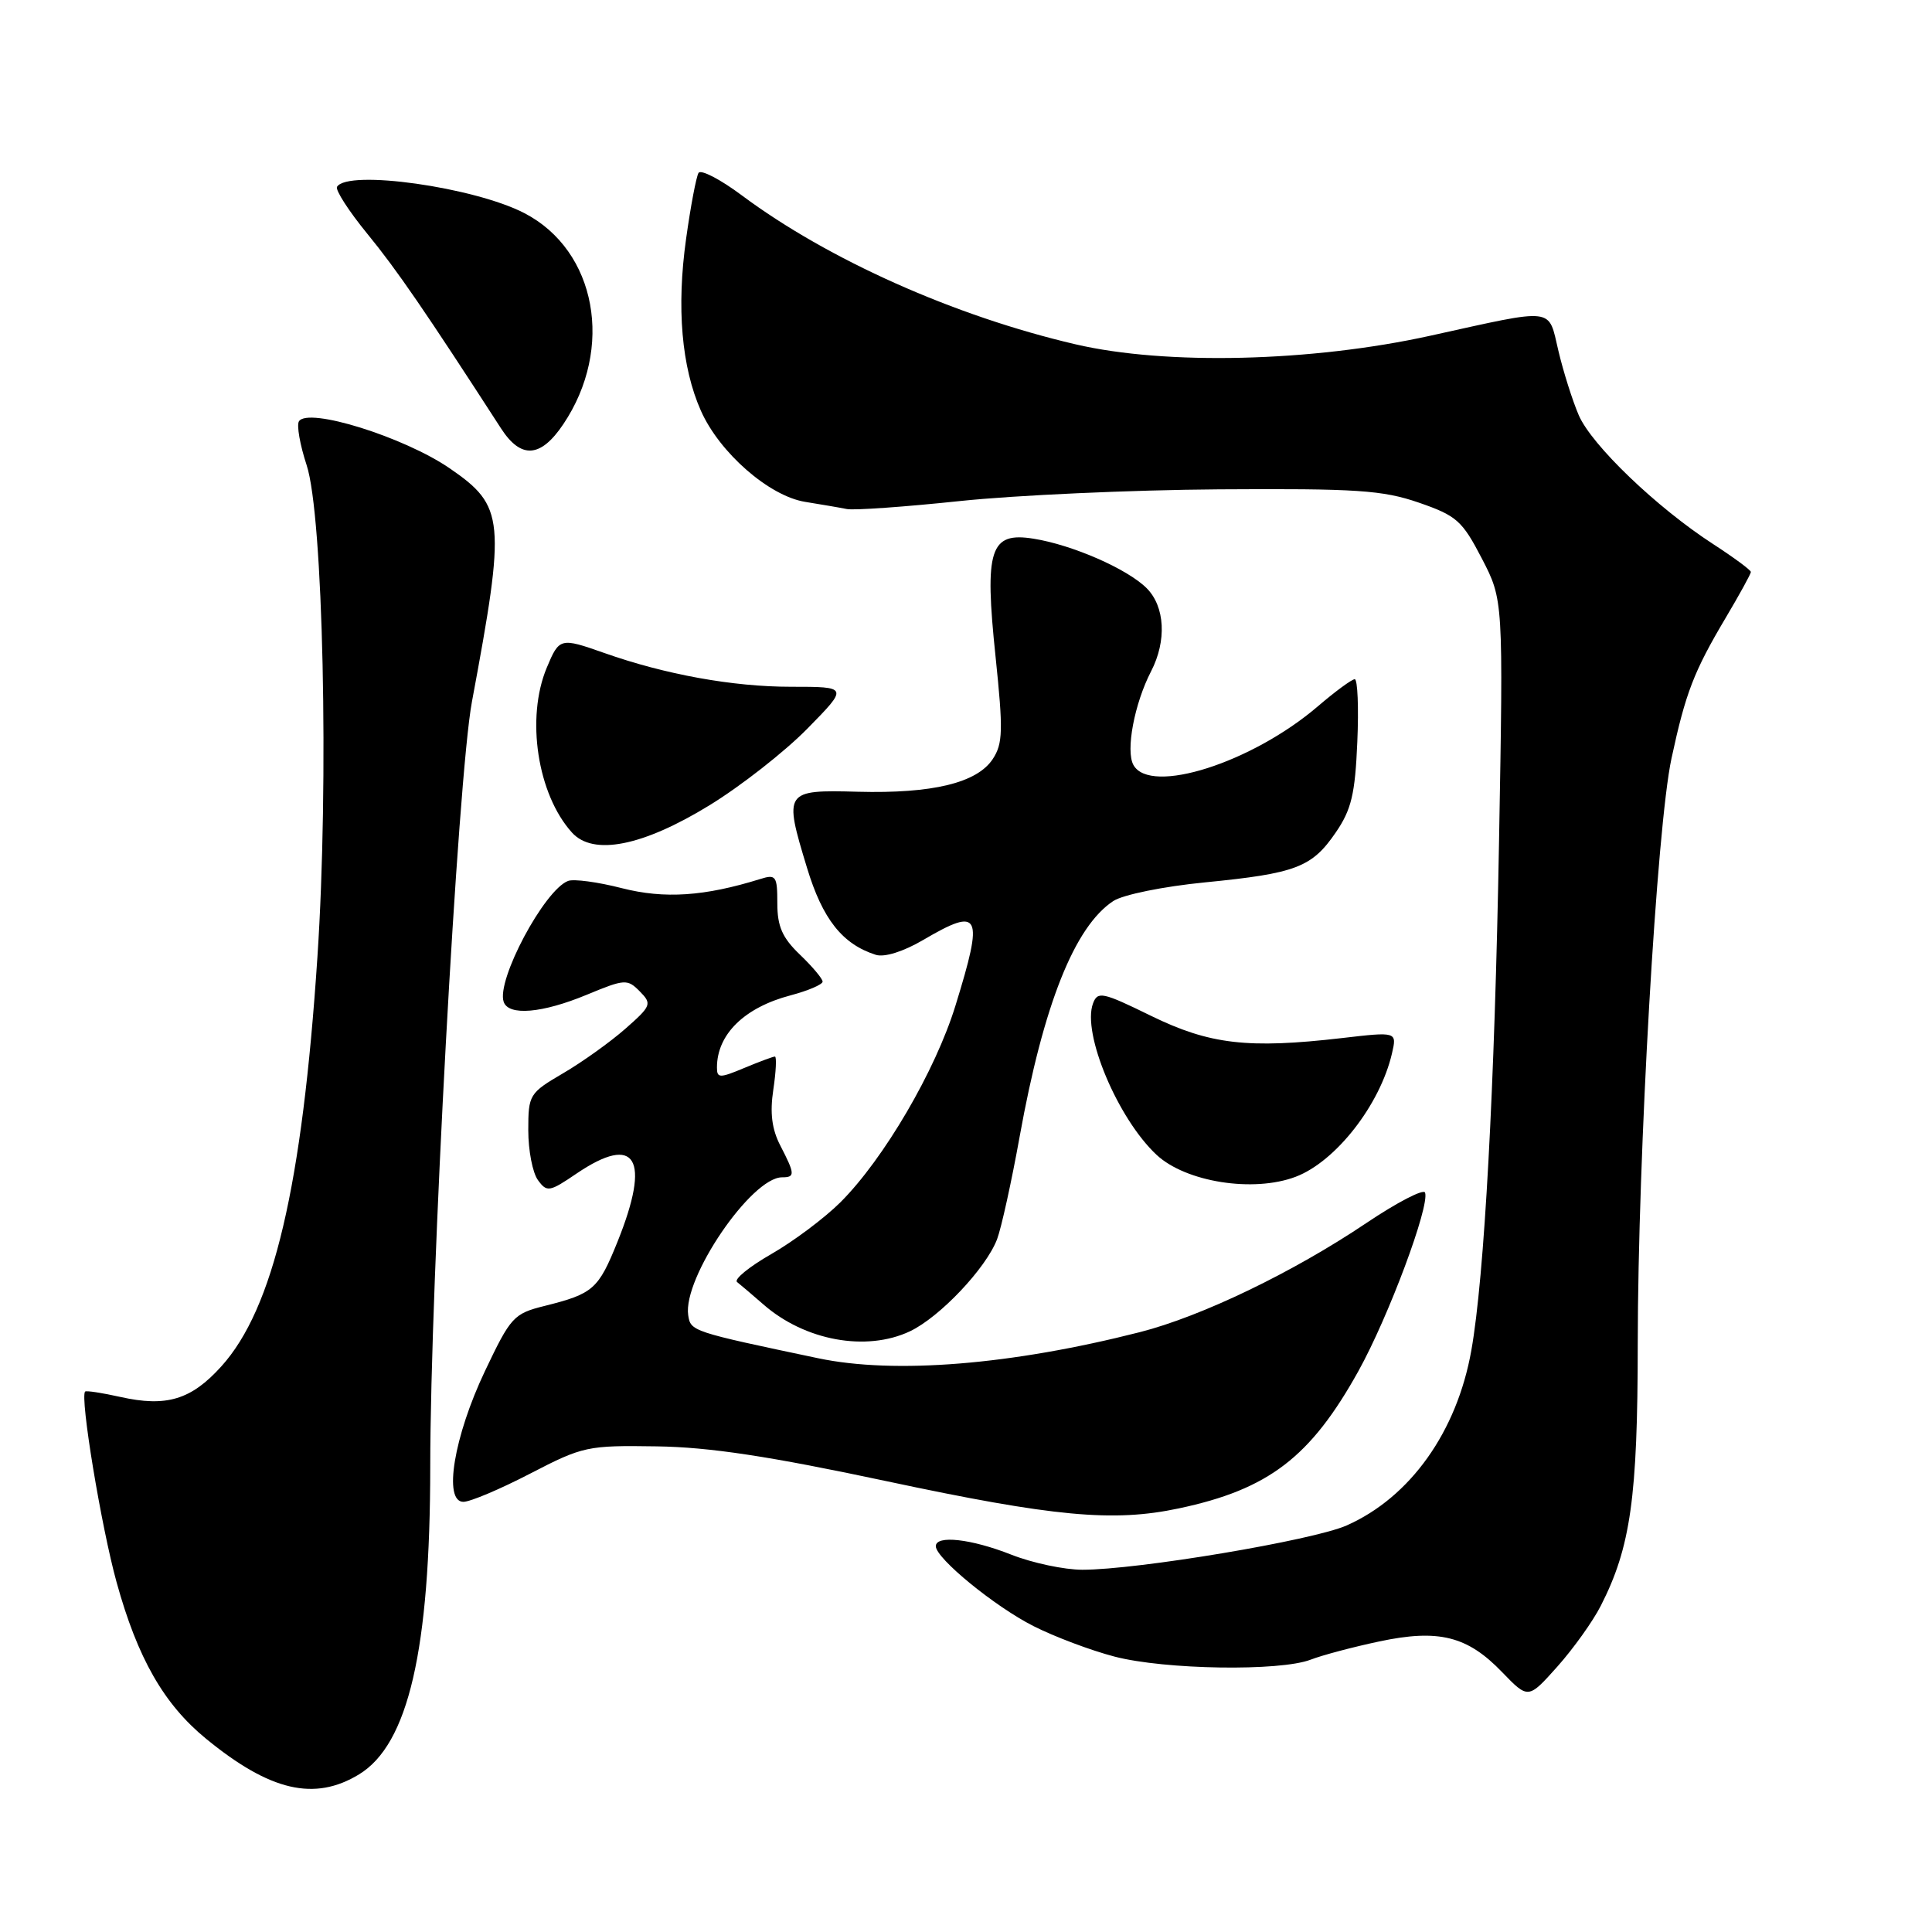 <?xml version="1.0" encoding="UTF-8" standalone="no"?>
<!DOCTYPE svg PUBLIC "-//W3C//DTD SVG 1.1//EN" "http://www.w3.org/Graphics/SVG/1.1/DTD/svg11.dtd" >
<svg xmlns="http://www.w3.org/2000/svg" xmlns:xlink="http://www.w3.org/1999/xlink" version="1.1" viewBox="0 0 256 256">
 <g >
 <path fill="currentColor"
d=" M 47.58 235.11 C 54.11 231.13 57.00 218.63 57.01 194.29 C 57.02 169.88 60.67 103.00 62.53 93.00 C 67.04 68.81 66.88 67.08 59.61 62.07 C 53.54 57.90 40.79 53.92 39.61 55.83 C 39.29 56.34 39.75 58.96 40.63 61.63 C 42.82 68.27 43.60 103.66 42.06 126.80 C 40.05 157.16 36.24 173.41 29.32 181.06 C 25.33 185.48 22.05 186.47 15.94 185.10 C 13.53 184.56 11.43 184.24 11.28 184.39 C 10.57 185.09 13.42 202.33 15.45 209.66 C 18.23 219.72 21.71 225.81 27.30 230.39 C 35.78 237.34 41.68 238.71 47.58 235.11 Z  M 212.11 212.78 C 216.07 205.02 217.00 198.44 217.01 178.04 C 217.03 153.02 219.53 109.56 221.48 100.50 C 223.35 91.81 224.44 88.98 228.66 81.87 C 230.50 78.77 232.00 76.04 232.00 75.79 C 232.00 75.54 229.75 73.88 227.01 72.10 C 219.52 67.25 210.89 58.97 209.19 55.01 C 208.36 53.08 207.15 49.25 206.50 46.50 C 205.11 40.65 206.28 40.79 189.50 44.49 C 173.79 47.95 154.48 48.42 142.50 45.62 C 126.49 41.89 109.74 34.41 98.30 25.89 C 95.45 23.76 92.86 22.42 92.56 22.91 C 92.26 23.40 91.51 27.33 90.91 31.65 C 89.63 40.76 90.31 48.65 92.87 54.42 C 95.34 59.99 101.91 65.73 106.69 66.50 C 108.79 66.84 111.27 67.26 112.21 67.45 C 113.16 67.64 119.91 67.16 127.21 66.39 C 134.52 65.62 149.95 64.92 161.50 64.84 C 179.77 64.72 183.21 64.95 188.00 66.60 C 193.01 68.33 193.75 68.99 196.35 74.00 C 199.20 79.50 199.20 79.50 198.63 111.50 C 198.05 144.16 196.69 169.21 194.96 178.93 C 193.05 189.72 186.86 198.40 178.44 202.13 C 173.96 204.11 150.76 208.00 143.42 208.00 C 141.03 208.00 136.79 207.10 134.00 206.00 C 128.68 203.90 124.00 203.38 124.00 204.88 C 124.00 206.48 131.82 212.88 136.95 215.47 C 139.71 216.87 144.54 218.69 147.69 219.51 C 154.37 221.25 169.62 221.48 173.68 219.91 C 175.23 219.31 179.32 218.23 182.76 217.50 C 190.62 215.83 194.44 216.78 199.04 221.57 C 202.50 225.15 202.50 225.15 206.36 220.83 C 208.48 218.45 211.07 214.83 212.11 212.78 Z  M 156.20 199.87 C 168.10 197.35 173.66 193.09 180.01 181.65 C 183.99 174.47 189.45 159.84 188.83 158.03 C 188.65 157.49 185.12 159.32 181.00 162.09 C 171.30 168.61 159.19 174.44 151.02 176.52 C 134.03 180.85 118.54 182.11 108.39 179.97 C 91.62 176.44 91.51 176.40 91.19 174.26 C 90.47 169.34 99.56 156.00 103.63 156.00 C 105.37 156.00 105.35 155.58 103.41 151.82 C 102.27 149.63 102.00 147.47 102.47 144.37 C 102.83 141.97 102.92 140.00 102.68 140.00 C 102.44 140.00 100.61 140.68 98.62 141.51 C 95.35 142.88 95.00 142.87 95.00 141.45 C 95.00 137.06 98.63 133.50 104.75 131.89 C 107.09 131.27 109.00 130.45 109.00 130.07 C 109.00 129.69 107.65 128.08 106.00 126.50 C 103.66 124.26 103.00 122.76 103.00 119.70 C 103.00 116.08 102.82 115.82 100.75 116.47 C 93.36 118.77 88.06 119.13 82.41 117.69 C 79.22 116.87 76.01 116.44 75.27 116.73 C 72.12 117.93 65.75 129.89 66.74 132.75 C 67.39 134.64 71.84 134.26 77.75 131.81 C 82.79 129.72 83.13 129.70 84.77 131.36 C 86.41 133.02 86.31 133.28 82.87 136.31 C 80.88 138.06 77.17 140.72 74.62 142.21 C 70.13 144.84 70.00 145.06 70.00 149.77 C 70.00 152.44 70.57 155.40 71.28 156.37 C 72.47 158.00 72.80 157.95 76.40 155.50 C 84.27 150.17 86.27 153.49 81.83 164.52 C 79.29 170.83 78.61 171.43 72.17 173.04 C 68.06 174.06 67.67 174.50 64.27 181.65 C 60.14 190.34 58.71 199.00 61.40 199.00 C 62.31 199.00 66.30 197.31 70.27 195.25 C 77.24 191.64 77.84 191.51 87.00 191.65 C 94.03 191.75 101.96 192.96 117.50 196.27 C 139.61 200.98 147.51 201.72 156.20 199.87 Z  M 120.58 176.40 C 124.53 174.52 130.65 168.06 132.12 164.20 C 132.68 162.71 134.03 156.60 135.11 150.60 C 138.26 133.13 142.39 122.76 147.52 119.39 C 148.80 118.55 154.16 117.46 159.66 116.92 C 171.75 115.73 173.83 114.93 177.00 110.30 C 179.07 107.28 179.56 105.21 179.85 98.32 C 180.05 93.75 179.89 90.00 179.51 90.00 C 179.13 90.00 176.95 91.60 174.66 93.56 C 165.91 101.07 152.42 105.37 150.19 101.37 C 149.13 99.49 150.31 93.23 152.53 88.94 C 154.61 84.91 154.37 80.37 151.94 77.94 C 149.39 75.39 142.11 72.20 136.95 71.38 C 131.17 70.45 130.42 72.77 131.92 87.04 C 132.93 96.76 132.89 98.53 131.55 100.57 C 129.47 103.74 123.56 105.17 113.67 104.91 C 103.94 104.65 103.83 104.80 106.93 114.98 C 108.99 121.79 111.62 125.11 116.05 126.52 C 117.19 126.88 119.70 126.09 122.31 124.56 C 129.92 120.10 130.38 121.03 126.61 133.23 C 123.95 141.88 117.12 153.55 111.37 159.30 C 109.27 161.39 105.15 164.48 102.20 166.17 C 99.25 167.86 97.21 169.53 97.67 169.88 C 98.13 170.24 99.69 171.57 101.16 172.85 C 106.65 177.65 114.79 179.14 120.58 176.40 Z  M 171.68 155.93 C 176.99 153.92 182.85 146.41 184.44 139.60 C 185.11 136.70 185.11 136.70 177.81 137.55 C 165.36 138.99 160.29 138.40 152.51 134.60 C 146.09 131.45 145.44 131.32 144.83 132.96 C 143.35 136.90 148.11 148.23 153.26 153.03 C 157.14 156.64 166.09 158.05 171.68 155.93 Z  M 94.00 106.71 C 98.12 104.19 103.96 99.62 106.97 96.56 C 112.43 91.00 112.43 91.00 104.78 91.00 C 97.12 91.00 88.15 89.38 80.06 86.52 C 74.24 84.47 74.11 84.50 72.45 88.47 C 69.66 95.14 71.21 105.26 75.79 110.32 C 78.60 113.43 85.16 112.13 94.00 106.71 Z  M 74.64 56.21 C 81.41 46.14 79.04 33.21 69.50 28.25 C 62.87 24.80 46.08 22.43 44.66 24.75 C 44.40 25.16 46.22 27.98 48.69 31.00 C 52.58 35.75 56.36 41.26 66.39 56.77 C 69.03 60.85 71.64 60.68 74.64 56.21 Z "/>
</g>
</svg>